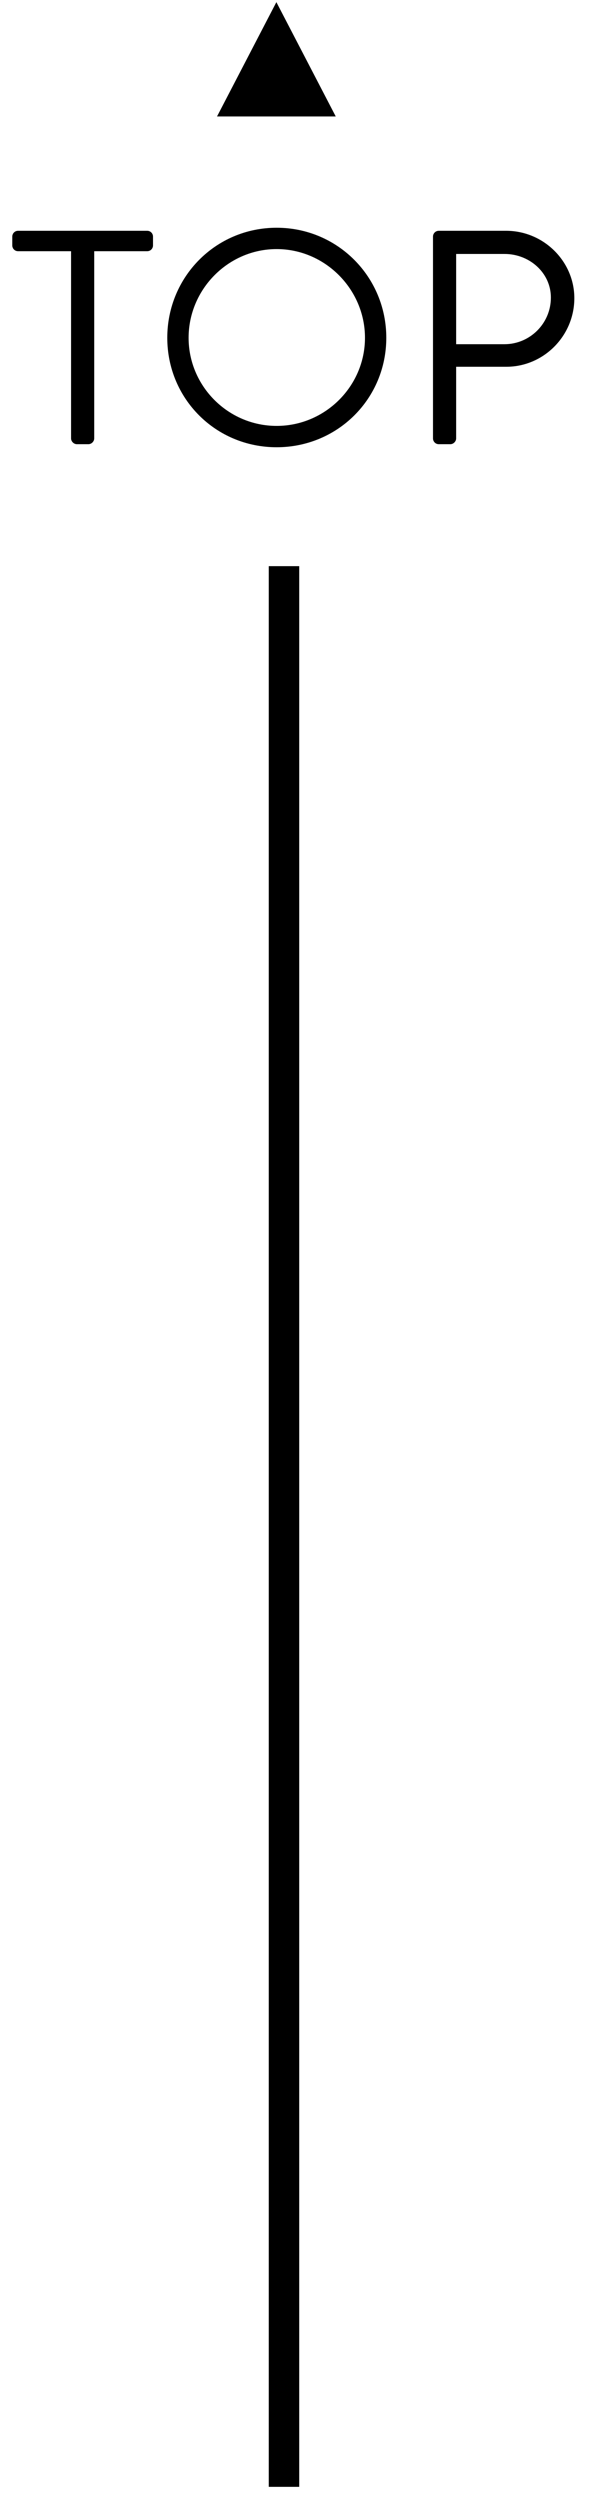 <svg width="39" height="164" viewBox="0 0 39 164" fill="none" xmlns="http://www.w3.org/2000/svg">
<path d="M4.666 28.76L4.666 16.48H1.186C0.966 16.48 0.806 16.3 0.806 16.1L0.806 15.52C0.806 15.32 0.966 15.14 1.186 15.14L9.666 15.14C9.886 15.14 10.046 15.32 10.046 15.52V16.1C10.046 16.3 9.886 16.48 9.666 16.48H6.186L6.186 28.76C6.186 28.96 6.006 29.14 5.806 29.14H5.046C4.846 29.14 4.666 28.96 4.666 28.76ZM10.983 22.16C10.983 18.16 14.163 14.94 18.163 14.94C22.163 14.94 25.363 18.16 25.363 22.16C25.363 26.16 22.163 29.34 18.163 29.34C14.163 29.34 10.983 26.16 10.983 22.16ZM12.383 22.16C12.383 25.34 14.983 27.94 18.163 27.94C21.343 27.94 23.963 25.34 23.963 22.16C23.963 18.98 21.343 16.34 18.163 16.34C14.983 16.34 12.383 18.98 12.383 22.16ZM28.429 28.76L28.429 15.52C28.429 15.32 28.589 15.14 28.809 15.14L33.229 15.14C35.689 15.14 37.709 17.14 37.709 19.56C37.709 22.04 35.689 24.06 33.249 24.06H29.949V28.76C29.949 28.96 29.769 29.14 29.569 29.14H28.809C28.589 29.14 28.429 28.96 28.429 28.76ZM29.949 22.58H33.129C34.769 22.58 36.169 21.24 36.169 19.52C36.169 17.9 34.769 16.66 33.129 16.66H29.949L29.949 22.58Z" fill="currentColor"/>
<path d="M18.146 0.14L22.044 7.64H14.249L18.146 0.14Z" fill="currentColor"/>
<line x1="18.646" y1="37.14" x2="18.646" y2="163.14" stroke="currentColor" stroke-width="2"/>
</svg>

